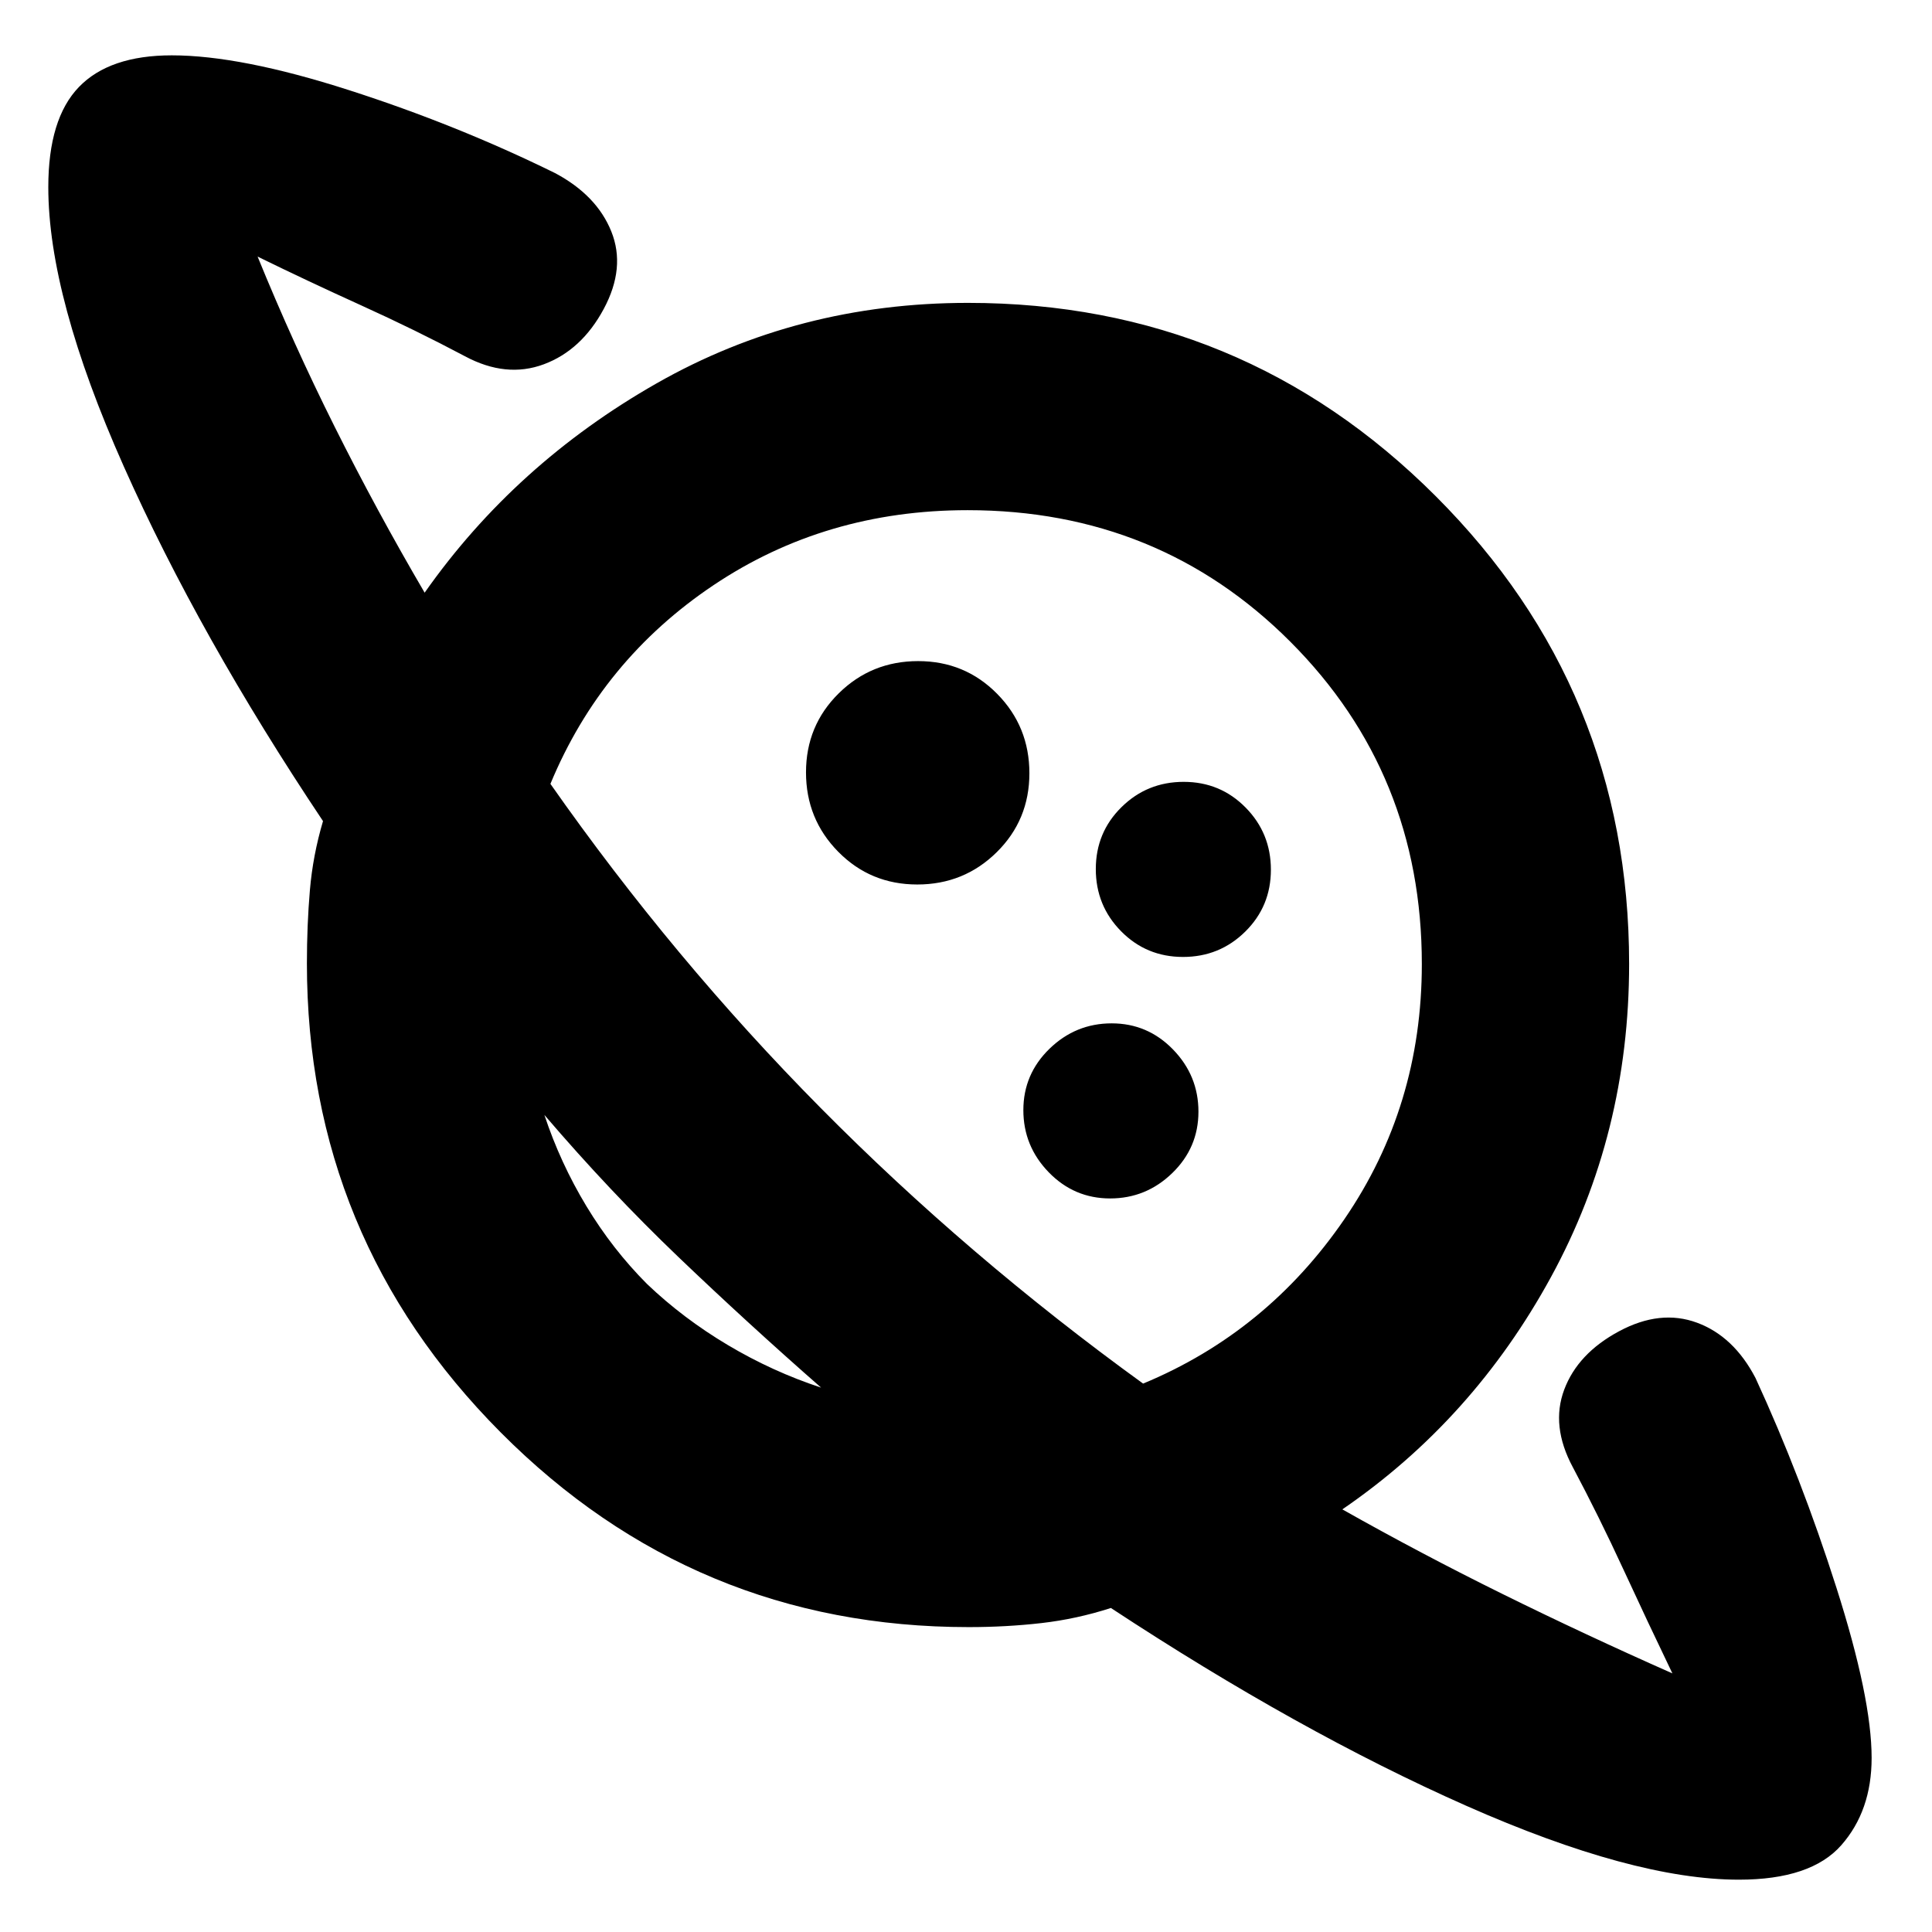 <svg xmlns="http://www.w3.org/2000/svg" height="20" viewBox="0 -960 960 960" width="20"><path d="M455.78-520.5q23.22 0 39.47-16.03t16.25-39.25q0-23.22-16.03-39.47t-39.25-16.25q-23.22 0-39.47 16.03t-16.25 39.25q0 23.22 16.03 39.47t39.25 16.25ZM864.04-26Q811.5-26 728.5-62.75T552-161q-17.03 5.5-34.52 7.5-17.48 2-36.17 2-136.26 0-232.54-96.77-96.27-96.78-96.27-233.04 0-19.02 1.48-36.32 1.47-17.3 6.52-34.37-61.5-92-99-176.25T24-867q0-34 15.2-49.75 15.19-15.75 46.17-15.75 34.2 0 87.91 17.25Q227-898 275.79-874q20.71 11 27.96 29T300-806.5Q289-786 270.25-779T231-783q-24.5-13-51.5-25.25T128-832.5q17.58 43.11 38.29 84.55Q187-706.5 211-665.5q45-64 115.24-104t154.76-40q136.37 0 232.43 96.07Q809.5-617.37 809.5-481q0 84.34-38.75 155.42Q732-254.5 667-210q38.89 21.94 79.44 41.97Q787-148 831-128.5q-12.5-26-24.5-52t-25-50.5q-11-20.5-4.25-38.5t27.25-29q20.5-11 38.75-4.25t29.06 27.49Q895-226 912.5-171.12 930-116.24 930-86.5q0 26.25-15.07 43.37Q899.86-26 864.04-26ZM551.61-364.5q17.89 0 30.89-12.61 13-12.62 13-30.5 0-17.89-12.61-30.89-12.62-13-30.5-13-17.89 0-30.89 12.61-13 12.62-13 30.5 0 17.89 12.61 30.89 12.62 13 30.5 13Zm36.22-120q18.17 0 30.92-12.58 12.75-12.57 12.75-30.75 0-18.17-12.58-30.92-12.57-12.75-30.75-12.75-18.17 0-30.92 12.58-12.75 12.57-12.75 30.75 0 18.17 12.58 30.92 12.57 12.75 30.75 12.75ZM408-270.5q-36.5-32-70.75-64.75T270.5-406q7.9 23.84 20.87 45.32 12.97 21.47 30.13 38.68 17.9 17.1 40.14 30.34 22.24 13.23 46.36 21.16Zm160-2q61.5-25.5 100-81.67t38.5-126.77q0-94.72-65.29-160.14-65.3-65.42-160.42-65.42-70.65 0-126.22 37.25Q299-632 273.5-570.5q61 87 134.25 161T568-272.5Zm-229-66ZM489.5-489Z"/></svg>
